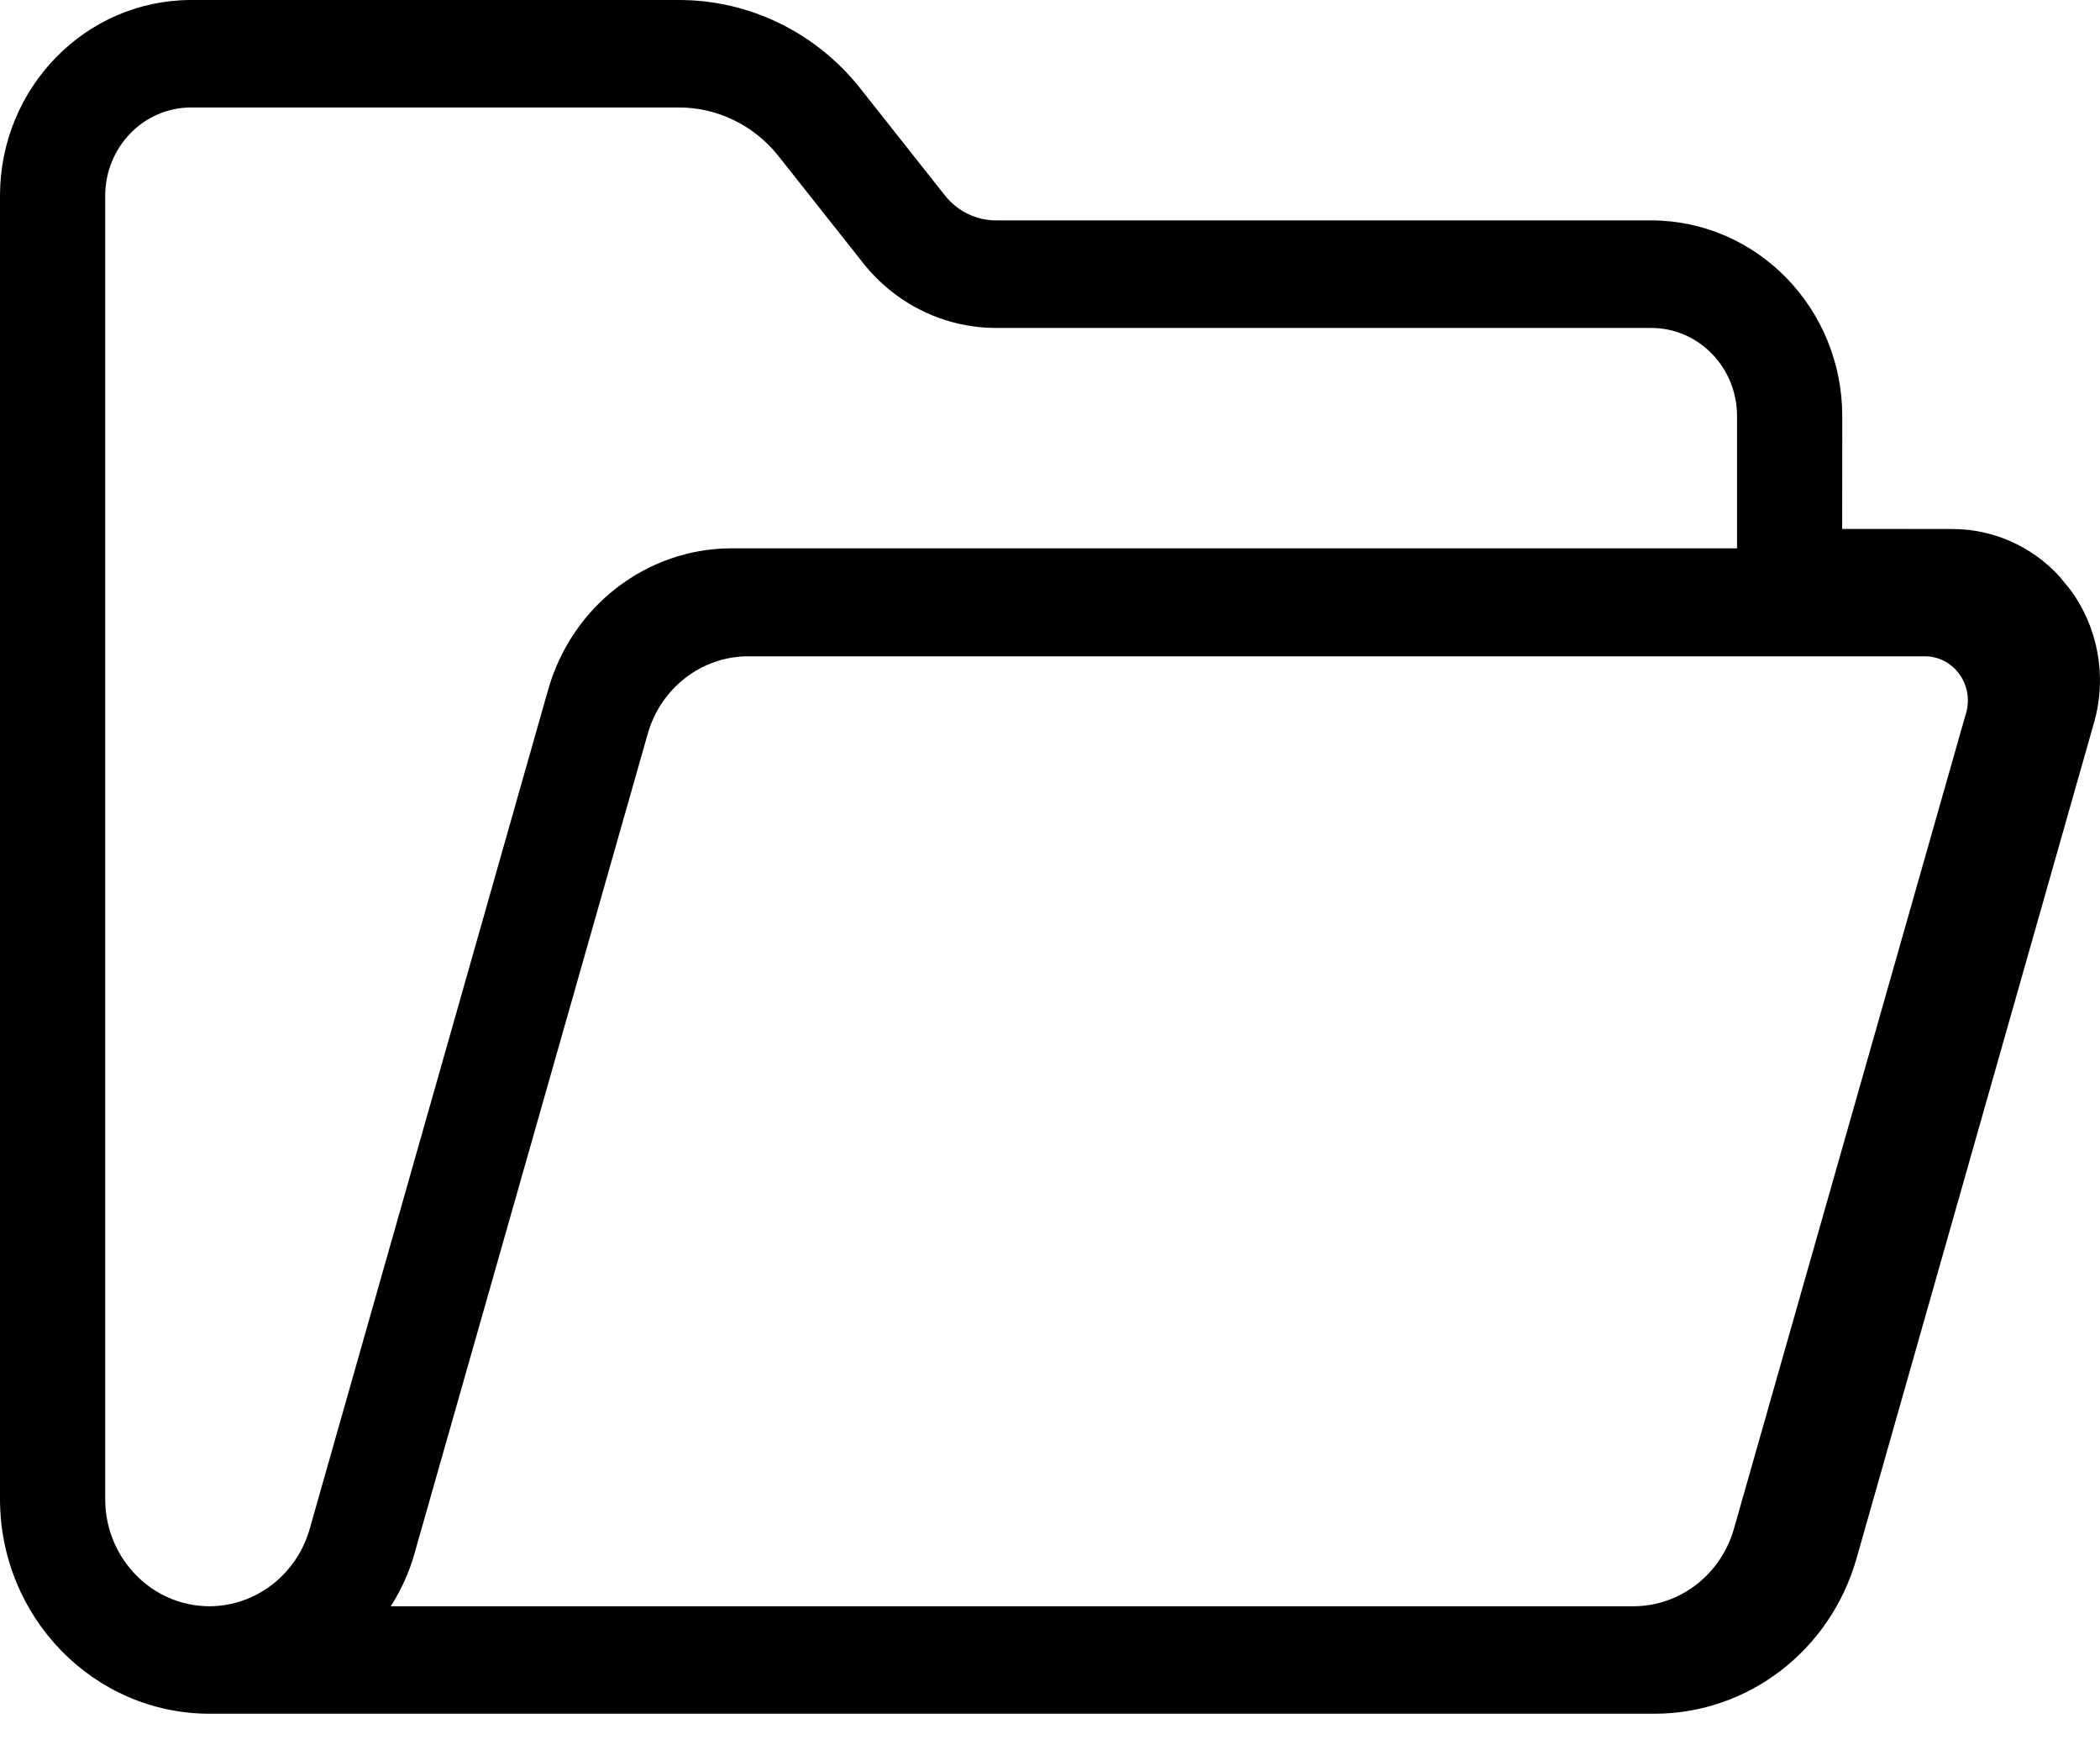 <svg width="30px" height="25px" viewBox="0 0 30 25" version="1.1" xmlns="http://www.w3.org/2000/svg" xmlns:xlink="http://www.w3.org/1999/xlink">
    <g id="Page-1" stroke="none" stroke-width="1" fill="none" fill-rule="evenodd">
        <g id="Icon-MesDocuments" transform="translate(0, 0)" fill="#000" fill-rule="nonzero">
            <path d="M9.696,6.91911428e-06 C10.705,-0.002 11.661,0.465 12.294,1.268 L13.496,2.788 C13.676,3.017 13.947,3.149 14.232,3.148 L23.589,3.148 C25.097,3.15 26.317,4.402 26.318,5.943 L26.317,7.555 L27.88,7.556 C28.466,7.553 29.022,7.8 29.417,8.229 L29.576,8.423 C29.977,8.967 30.102,9.673 29.914,10.325 L26.519,22.27 C26.144,23.575 24.976,24.473 23.645,24.478 L2.993,24.478 C1.339,24.476 0.002,23.104 0,21.414 L0,2.794 C0.002,1.253 1.221,0.002 2.73,6.91911428e-06 Z M9.696,1.535 L2.73,1.535 C2.053,1.536 1.504,2.099 1.503,2.795 L1.503,21.414 C1.504,22.258 2.17,22.942 2.993,22.943 C3.654,22.94 4.236,22.493 4.423,21.842 L7.834,9.84 C8.176,8.653 9.237,7.837 10.443,7.832 L24.815,7.832 L24.815,5.943 C24.815,5.248 24.266,4.684 23.588,4.684 L14.232,4.684 C13.492,4.685 12.792,4.343 12.327,3.753 L11.125,2.234 C10.776,1.791 10.251,1.534 9.696,1.535 Z M27.498,9.374 L10.685,9.374 C10.024,9.377 9.442,9.824 9.255,10.476 L5.92,22.194 C5.845,22.46 5.731,22.712 5.582,22.943 L23.338,22.943 C24,22.94 24.581,22.493 24.769,21.841 L28.088,10.18 C28.142,9.989 28.105,9.784 27.989,9.626 C27.874,9.467 27.692,9.374 27.498,9.374 Z"></path>
        </g>
    </g>
</svg>
